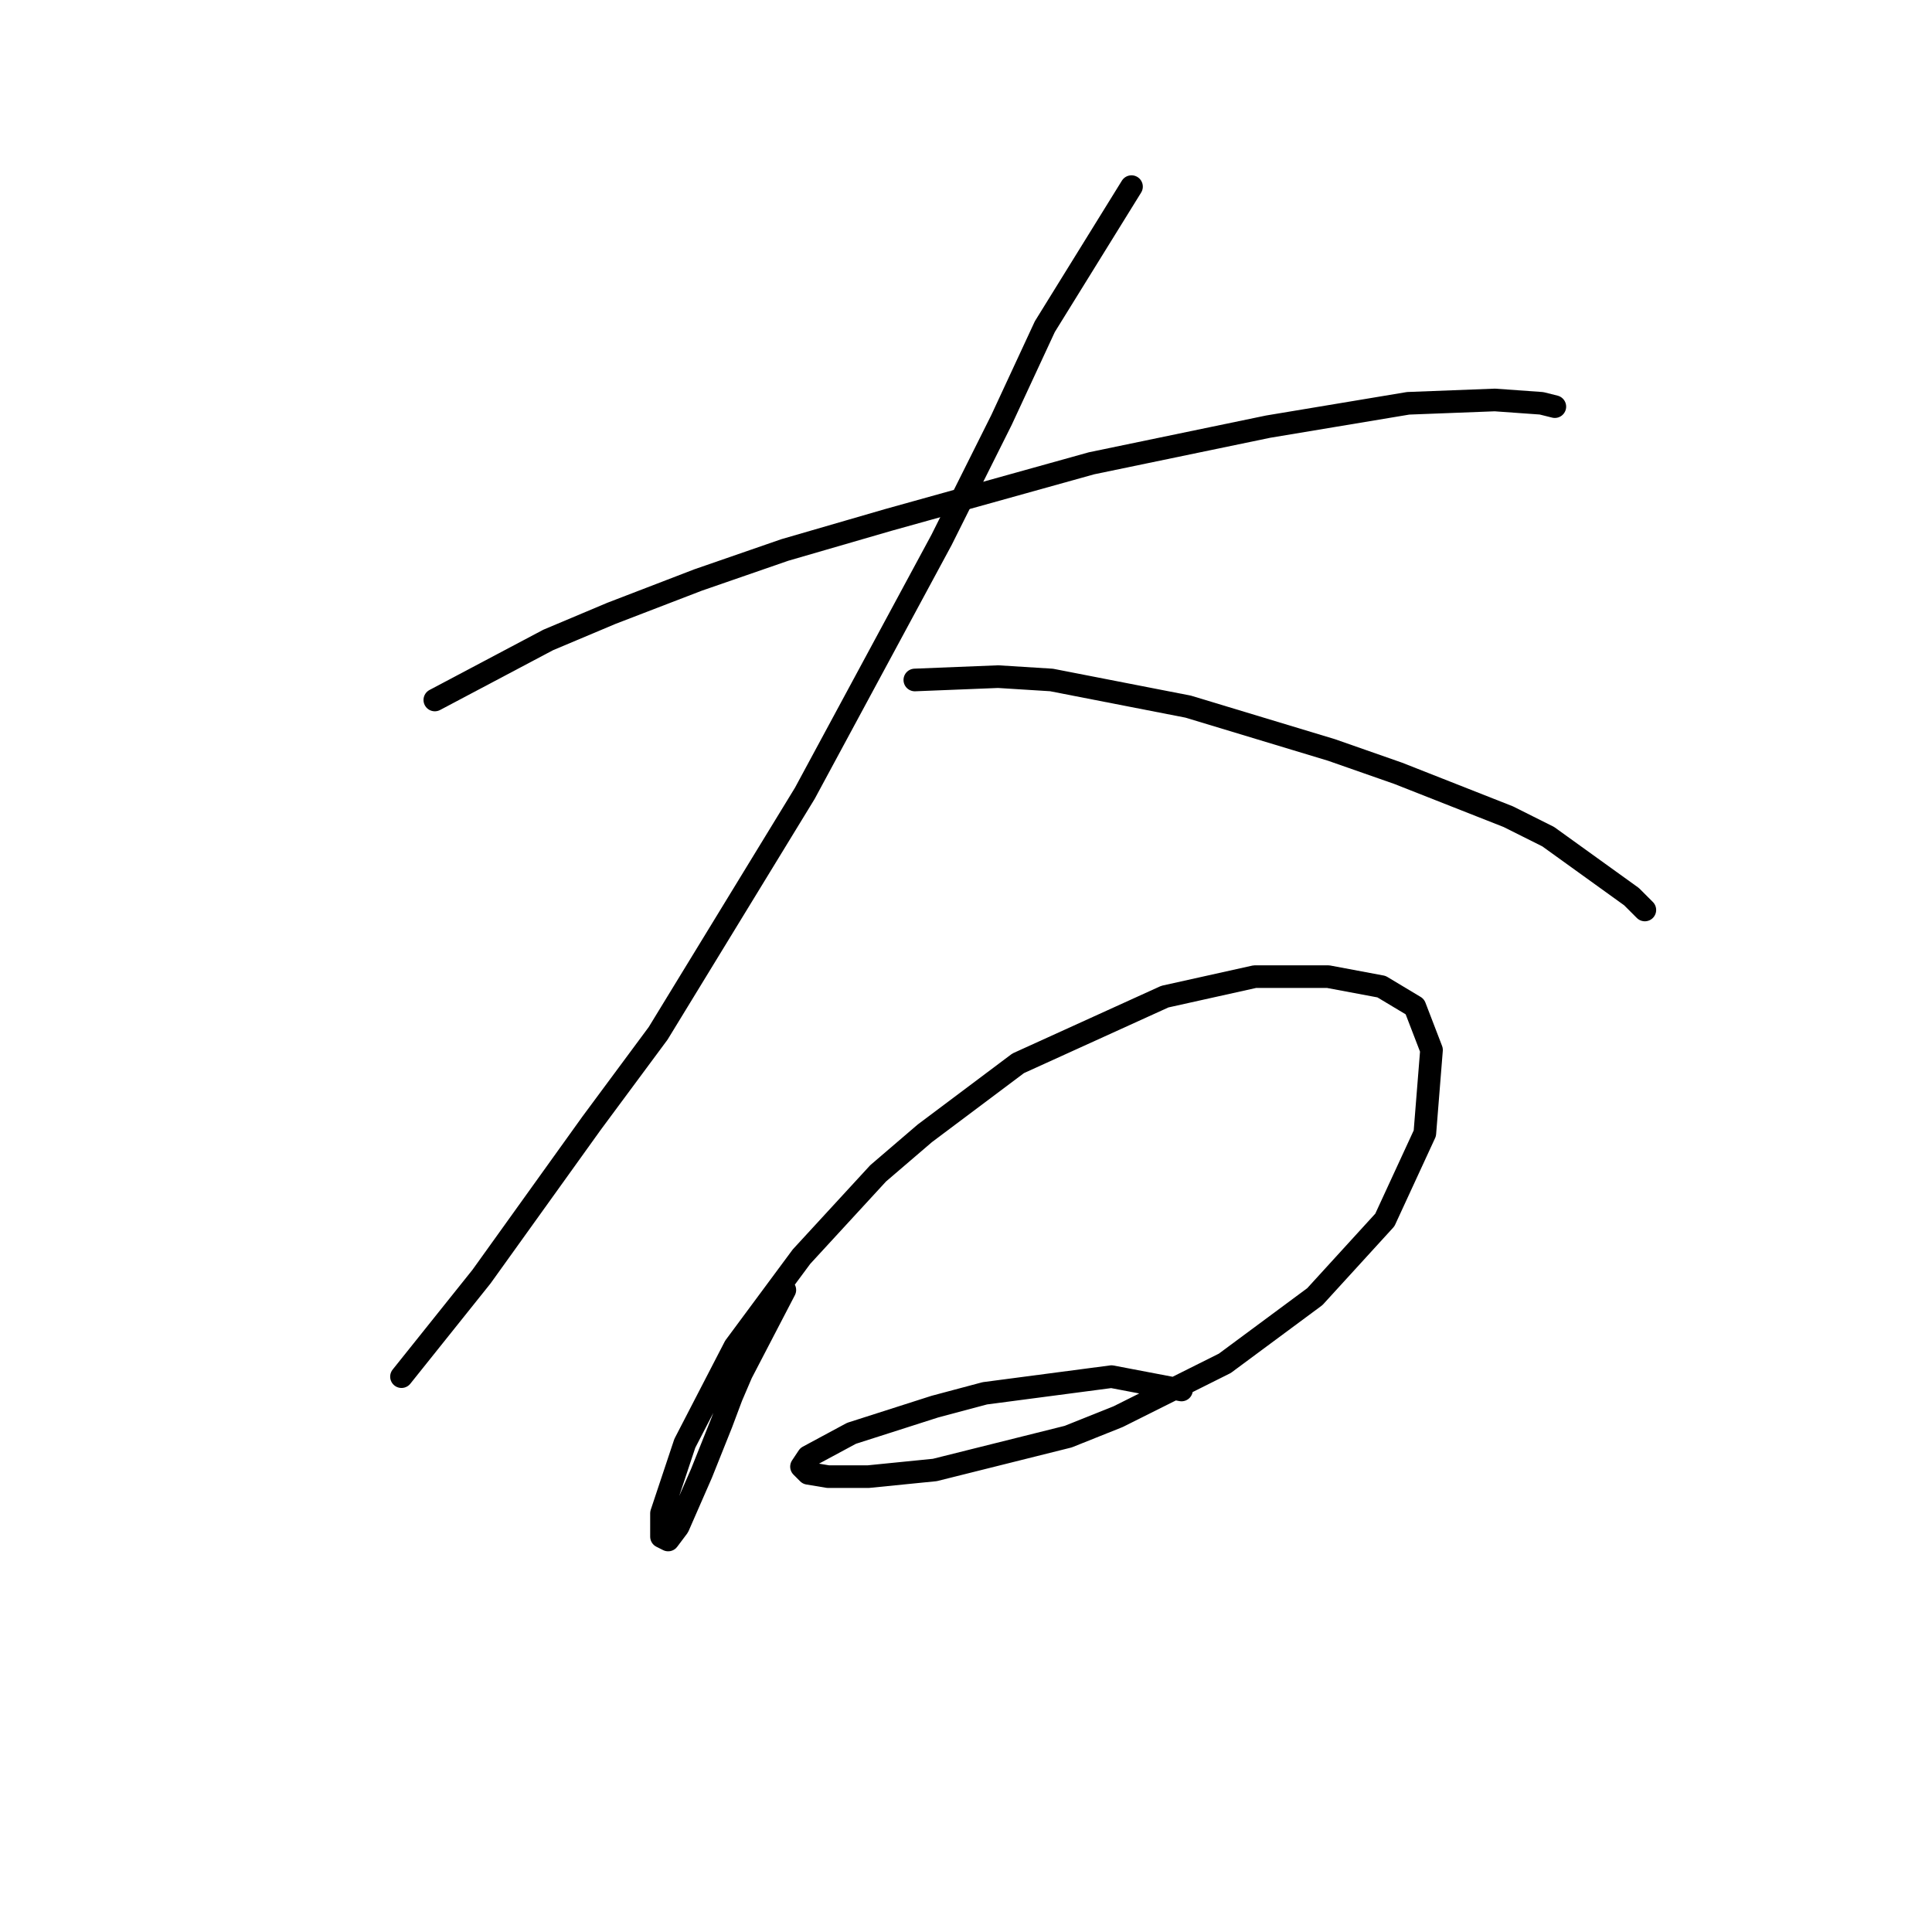 <?xml version="1.0" standalone="no"?>
    <svg width="256" height="256" xmlns="http://www.w3.org/2000/svg" version="1.1">
    <polyline stroke="black" stroke-width="3" stroke-linecap="round" fill="transparent" stroke-linejoin="round" points="57.617 92.75 72.634 84.8 81.026 81.266 92.51 76.849 103.994 72.874 117.687 68.899 144.63 61.39 168.039 56.531 186.59 53.44 198.074 52.998 204.258 53.44 206.024 53.881 206.024 53.881 " />
        <polyline stroke="black" stroke-width="3" stroke-linecap="round" fill="transparent" stroke-linejoin="round" points="149.93 24.73 138.446 43.281 132.704 55.648 124.754 71.549 106.644 105.117 87.21 136.919 78.376 148.844 63.8 169.162 53.2 182.413 53.2 182.413 " />
        <polyline stroke="black" stroke-width="3" stroke-linecap="round" fill="transparent" stroke-linejoin="round" points="121.22 90.1 132.262 89.658 139.329 90.1 157.439 93.633 176.431 99.375 185.265 102.467 199.841 108.209 205.141 110.859 216.183 118.81 217.95 120.576 217.95 120.576 " />
        <polyline stroke="black" stroke-width="3" stroke-linecap="round" fill="transparent" stroke-linejoin="round" points="103.994 170.929 98.252 181.971 96.927 185.063 95.602 188.596 92.952 195.222 89.86 202.289 88.535 204.056 87.652 203.614 87.652 200.522 90.743 191.247 97.369 178.438 106.203 166.512 116.362 155.47 122.545 150.17 134.912 140.894 154.347 132.06 166.272 129.41 175.99 129.41 183.057 130.735 187.473 133.385 189.682 139.127 188.798 150.17 183.498 161.653 174.223 171.812 162.297 180.646 148.163 187.713 141.538 190.363 123.87 194.78 115.036 195.664 109.736 195.664 107.086 195.222 106.203 194.338 107.086 193.013 112.828 189.922 123.87 186.388 130.496 184.621 147.28 182.413 156.555 184.18 156.555 184.18 " />
        </svg>